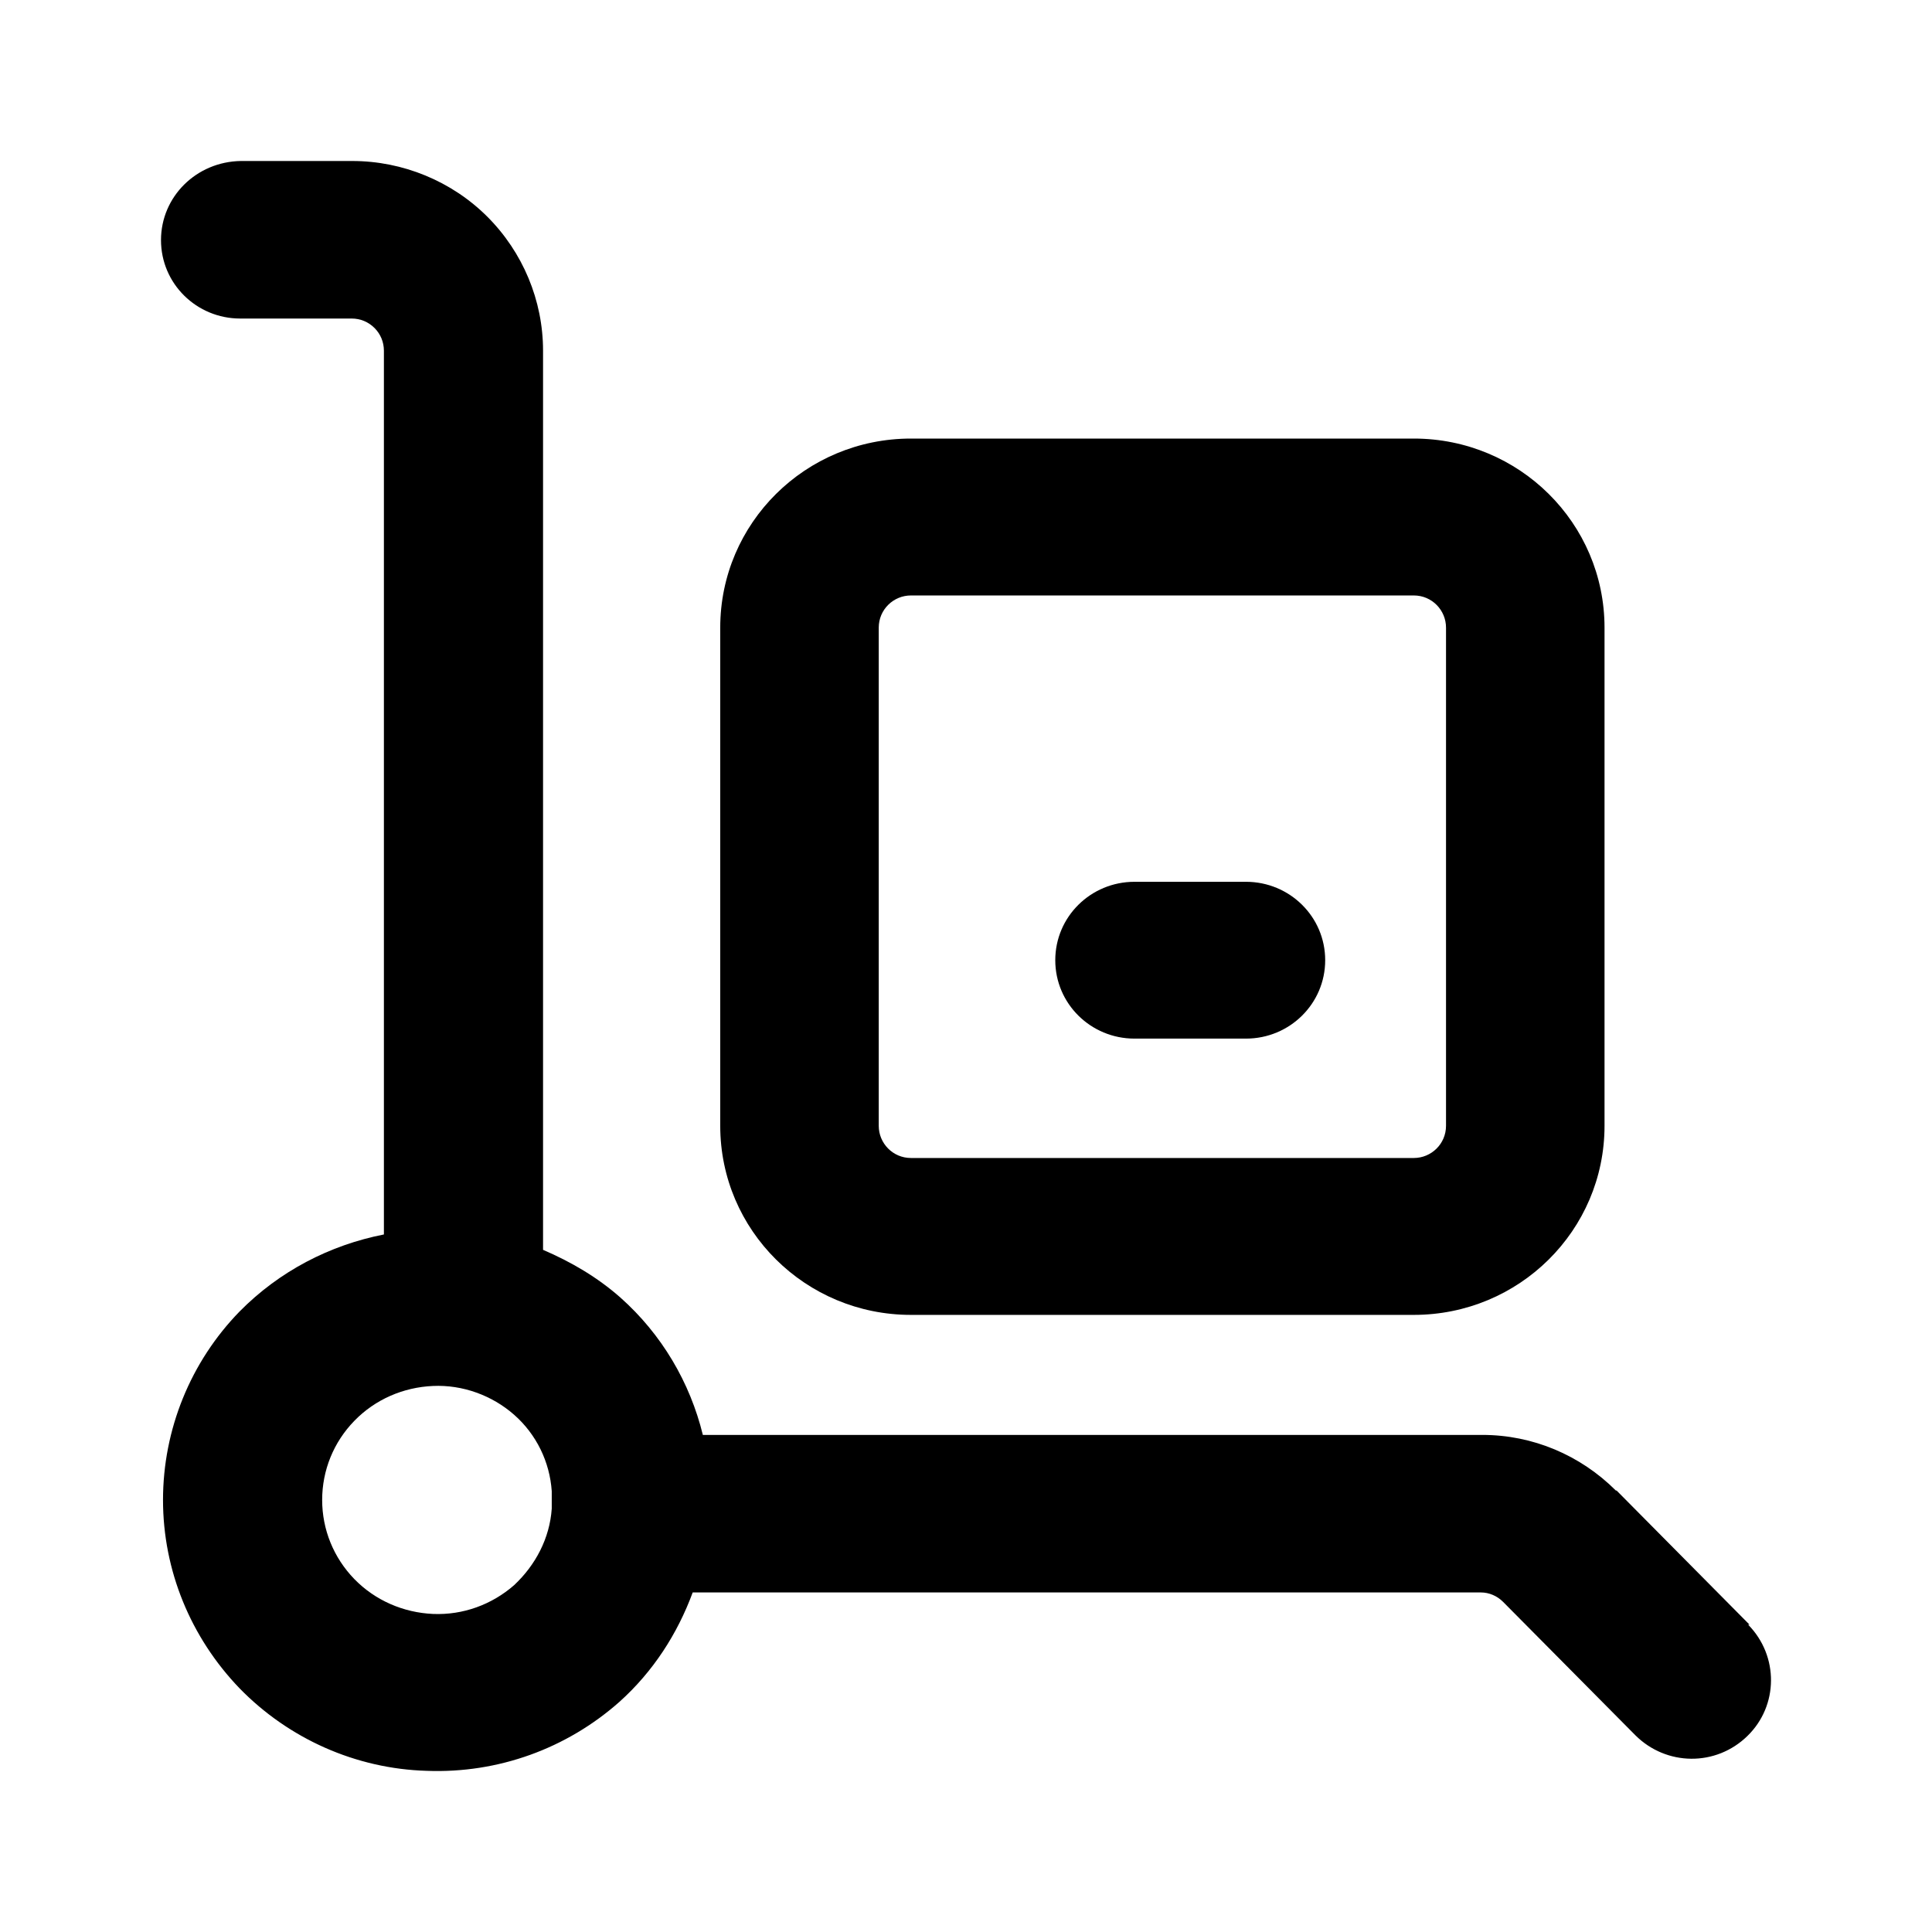 <svg viewBox="0 0 24 24" xmlns="http://www.w3.org/2000/svg">
<path fill-rule="evenodd" clip-rule="evenodd" d="M11.316 16.334H17.563C18.872 16.334 19.932 15.284 19.932 13.985V7.797C19.932 6.498 18.872 5.448 17.563 5.448H11.316C10.007 5.448 8.947 6.498 8.947 7.797V13.985C8.947 15.284 10.007 16.334 11.316 16.334ZM10.916 7.797C10.916 7.572 11.099 7.397 11.316 7.397H17.563C17.788 7.397 17.963 7.58 17.963 7.797V13.985C17.963 14.21 17.78 14.385 17.563 14.385H11.316C11.091 14.385 10.916 14.202 10.916 13.985V7.797Z"/>
<path fill-rule="evenodd" clip-rule="evenodd" d="M21.733 20.182L20.082 18.516H20.073C19.631 18.075 19.039 17.825 18.414 17.825H8.731C8.572 17.175 8.222 16.576 7.705 16.117C7.421 15.867 7.096 15.676 6.746 15.526V4.357C6.746 3.732 6.495 3.133 6.053 2.691C5.611 2.25 5.003 2 4.377 2H2.992C2.442 2.008 2 2.441 2 2.983C2 3.524 2.442 3.957 2.984 3.957H4.369C4.477 3.957 4.577 3.999 4.652 4.074C4.727 4.149 4.769 4.249 4.769 4.357V15.335C4.093 15.468 3.468 15.793 2.976 16.292C2.367 16.917 2.025 17.758 2.025 18.633C2.025 19.507 2.367 20.34 2.976 20.973C3.585 21.598 4.419 21.973 5.303 21.998C6.187 22.031 7.038 21.723 7.696 21.14C8.113 20.765 8.414 20.299 8.605 19.782H18.397C18.497 19.782 18.597 19.824 18.672 19.899L20.315 21.556C20.699 21.939 21.316 21.948 21.708 21.564C22.092 21.19 22.1 20.573 21.716 20.182H21.733ZM5.378 20.049C5.011 20.032 4.661 19.882 4.402 19.616C4.143 19.349 4.002 18.999 4.002 18.633C4.002 18.266 4.143 17.916 4.402 17.65C4.661 17.383 5.011 17.233 5.378 17.217C5.745 17.2 6.112 17.333 6.387 17.575C6.662 17.817 6.829 18.158 6.854 18.524C6.854 18.599 6.854 18.666 6.854 18.741C6.829 19.107 6.654 19.441 6.387 19.691C6.112 19.932 5.753 20.065 5.378 20.049Z"/>
<path fill-rule="evenodd" clip-rule="evenodd" d="M14.093 12.902H15.478C16.02 12.902 16.462 12.469 16.462 11.928C16.462 11.387 16.02 10.954 15.478 10.954H14.093C13.551 10.954 13.109 11.387 13.109 11.928C13.109 12.469 13.551 12.902 14.093 12.902Z"/>
</svg>
